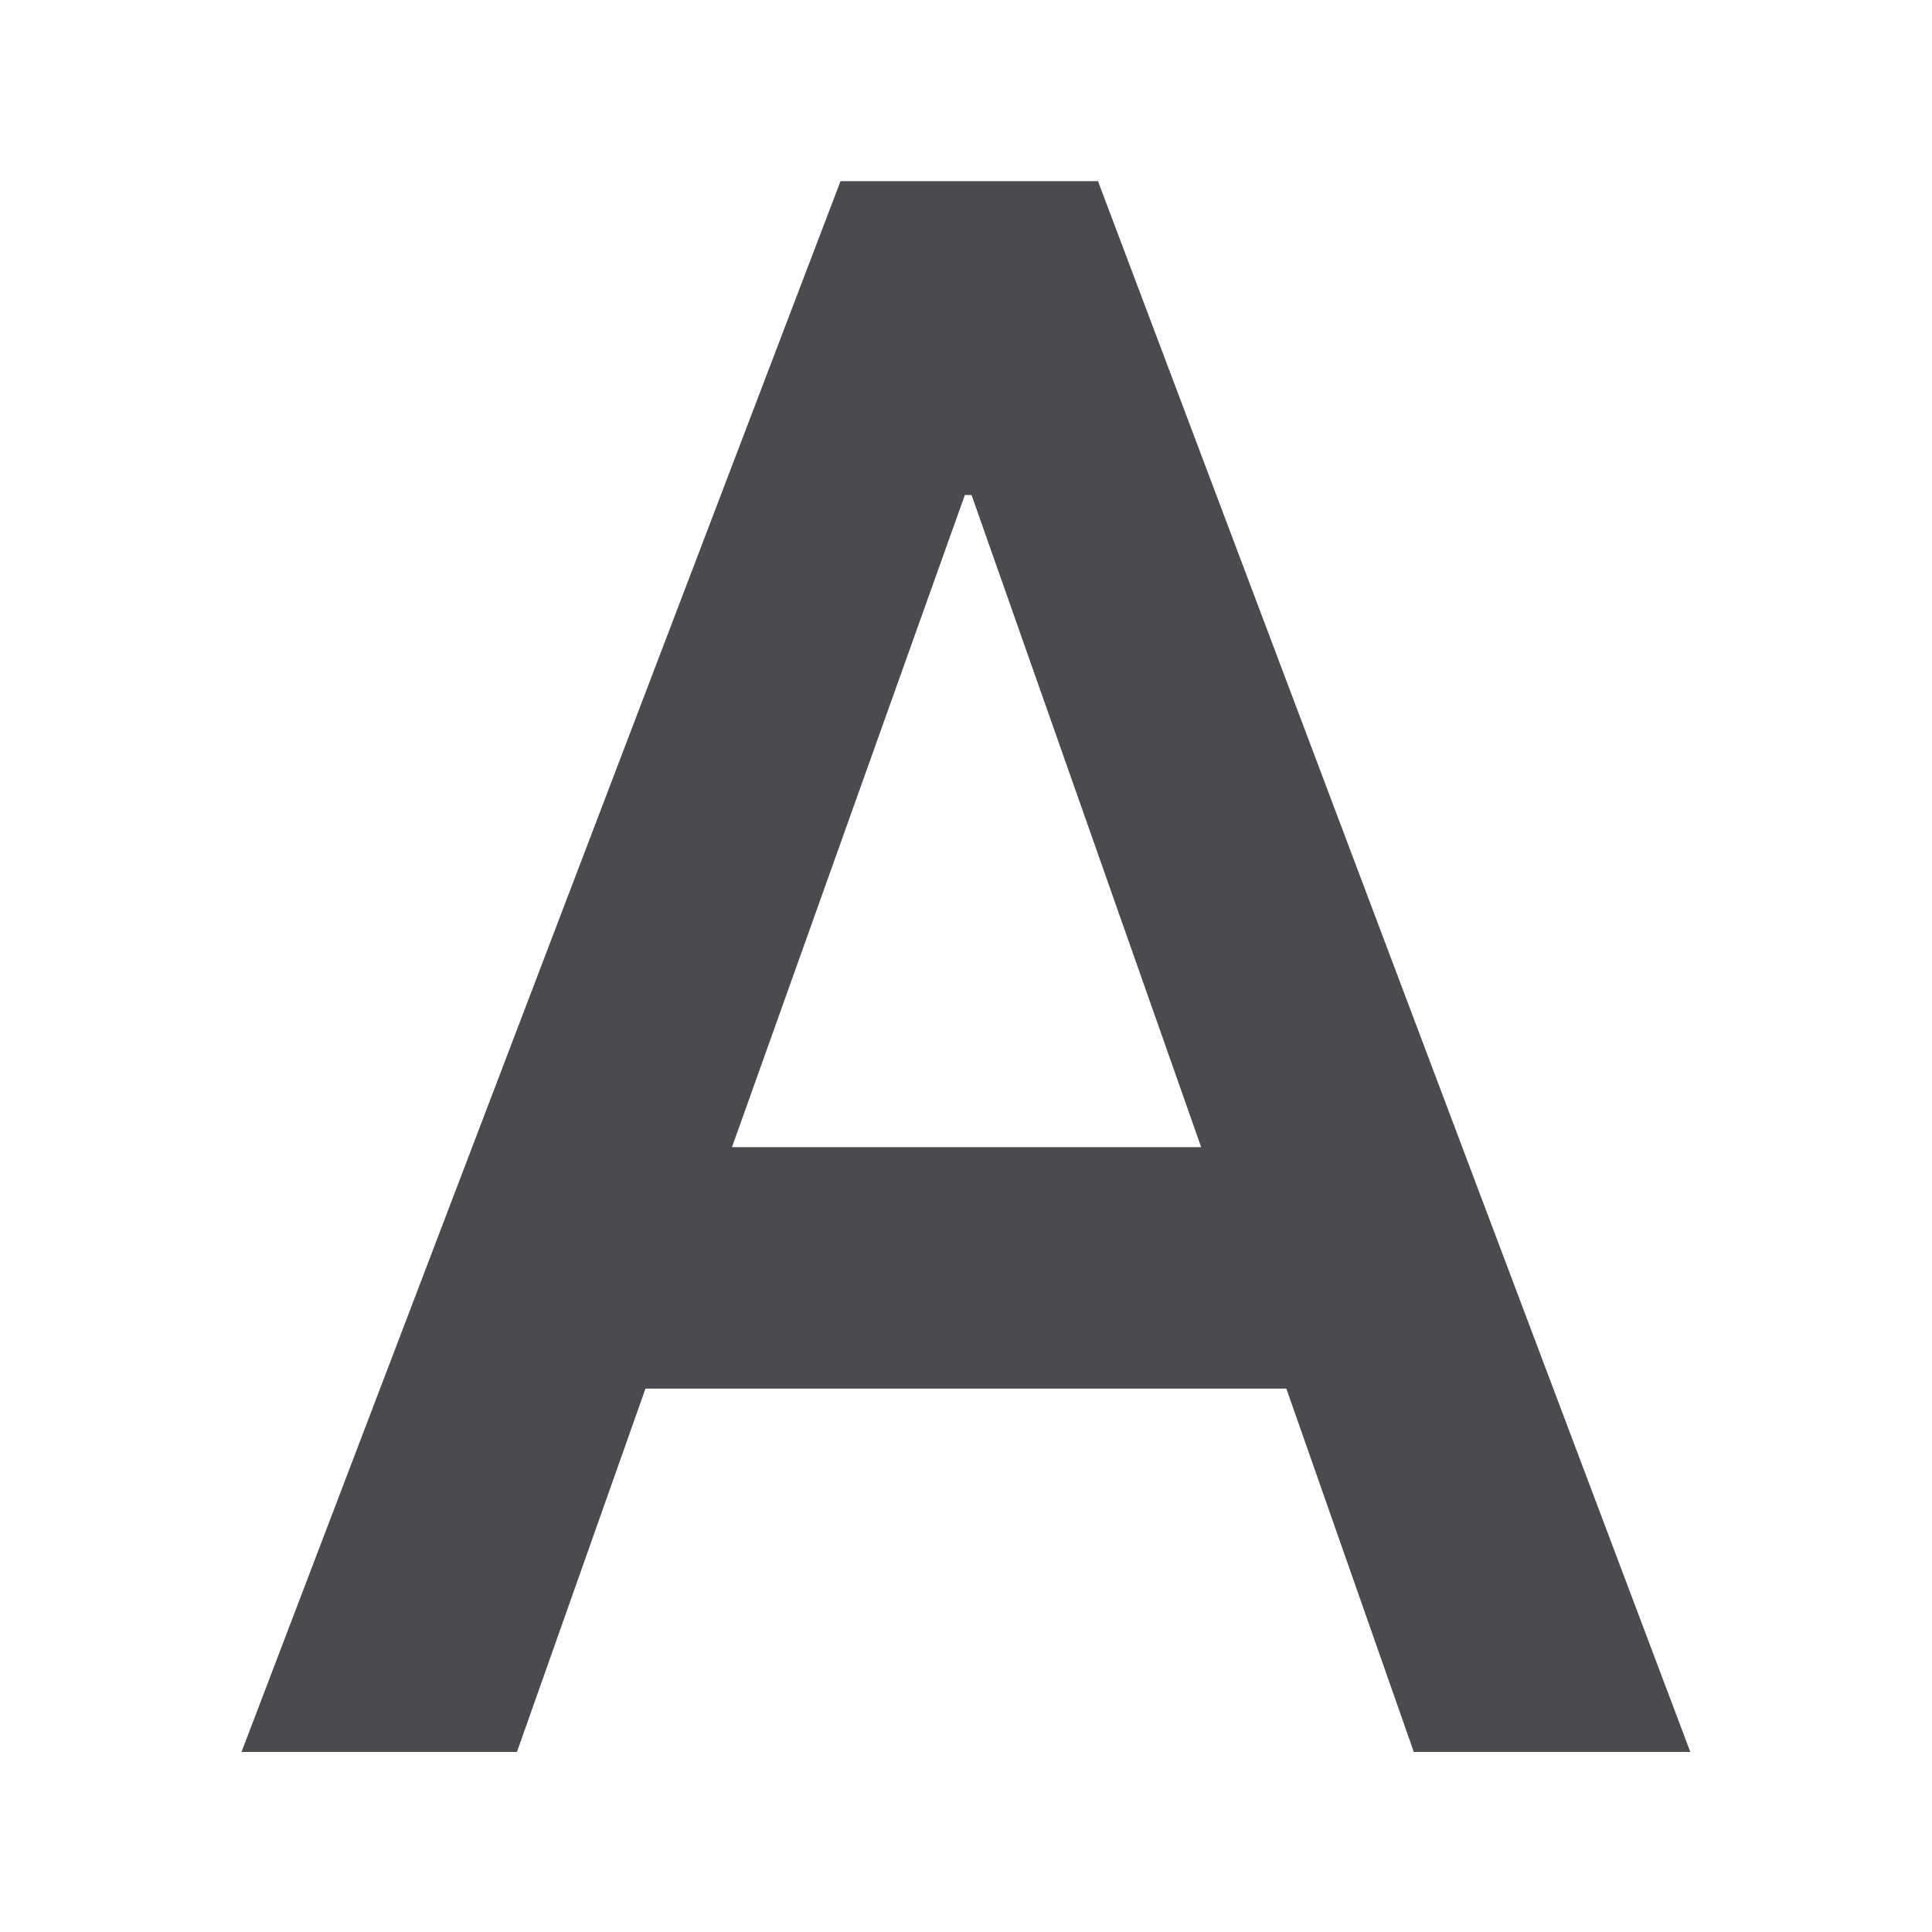 <svg viewBox="0 0 32 32" xmlns="http://www.w3.org/2000/svg"><path d="m13.922 3-9.922 26.018h4.562l2.129-6.018h10.615l2.111 6.018h4.58l-9.811-26.018zm2.059 5.199h.111l3.803 10.801h-7.771z" fill="#4b4b4f"/></svg>